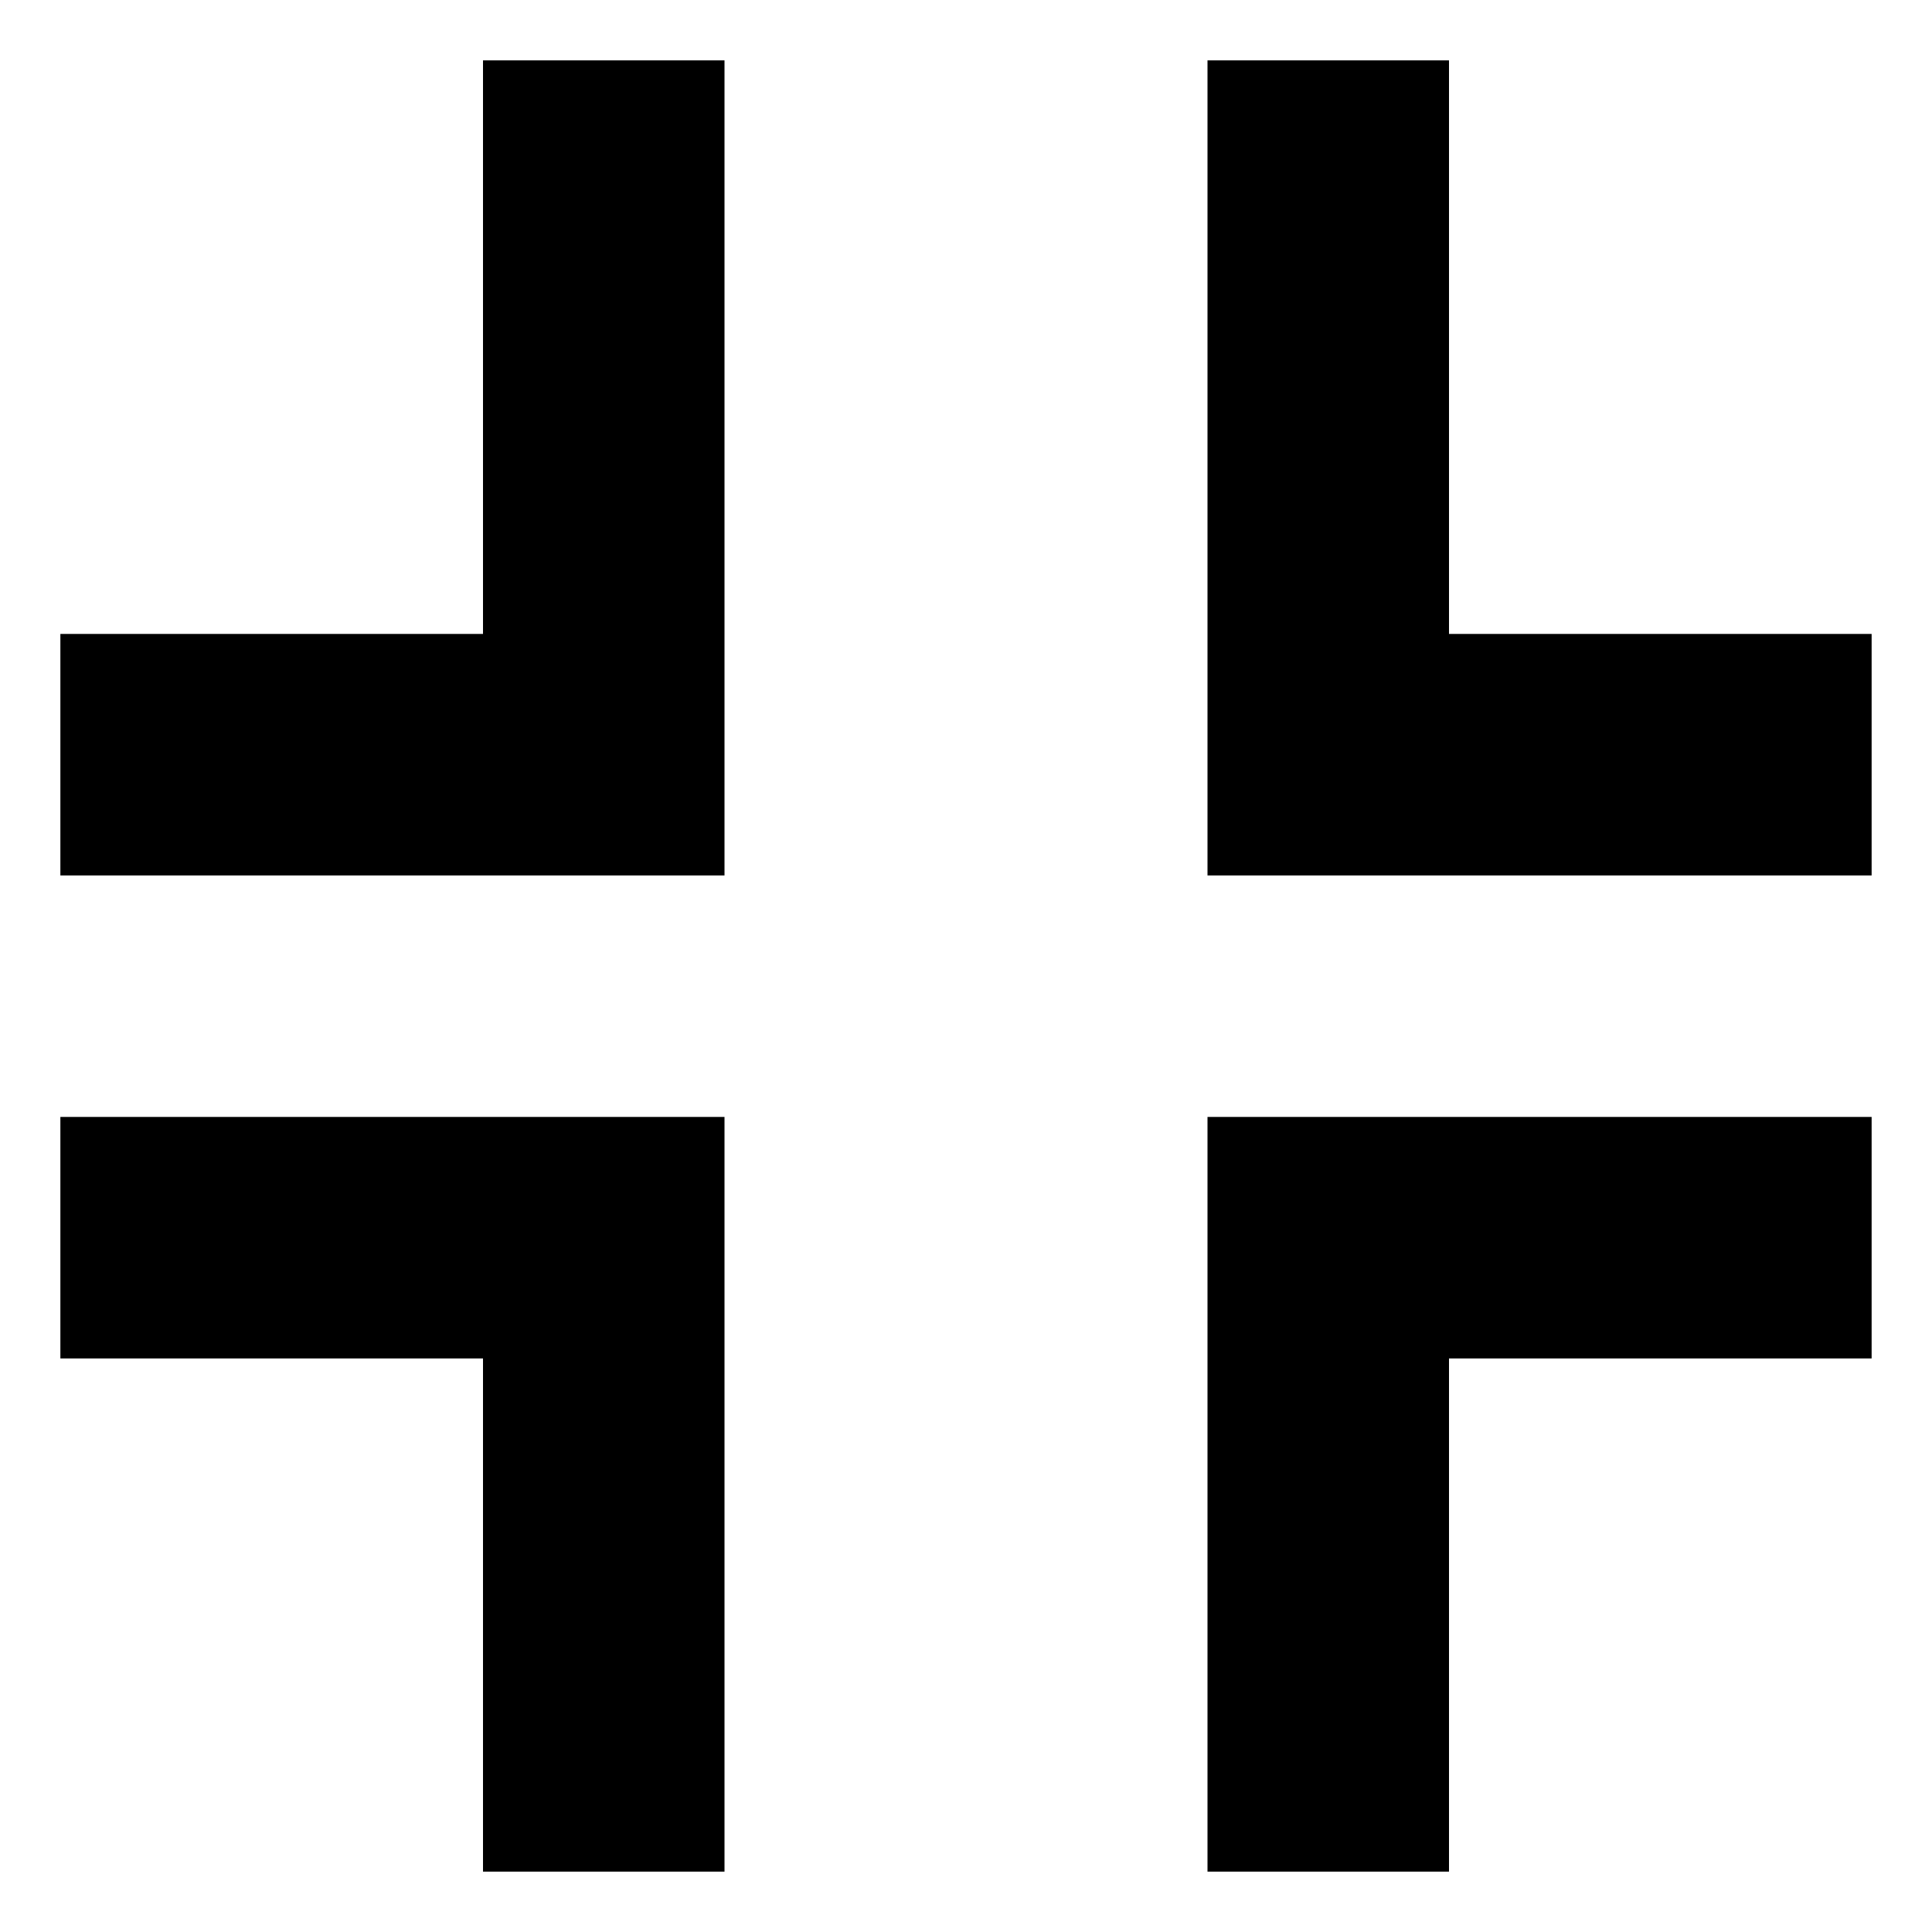 <svg xmlns="http://www.w3.org/2000/svg" viewBox="0 0 512 512">
  <defs>
    <style>
      .a {
        fill: currentColor;
      }
    </style>
  </defs>
  <title>compress-wide</title>
  <g>
    <polygon class="a" points="128 168 16 168 16 232 192 232 192 16 128 16 128 168"/>
    <polygon class="a" points="384 168 384 16 320 16 320 232 496 232 496 168 384 168"/>
    <polygon class="a" points="320 496 384 496 384 360 496 360 496 296 320 296 320 496"/>
    <polygon class="a" points="16 360 128 360 128 496 192 496 192 296 16 296 16 360"/>
  </g>
</svg>
